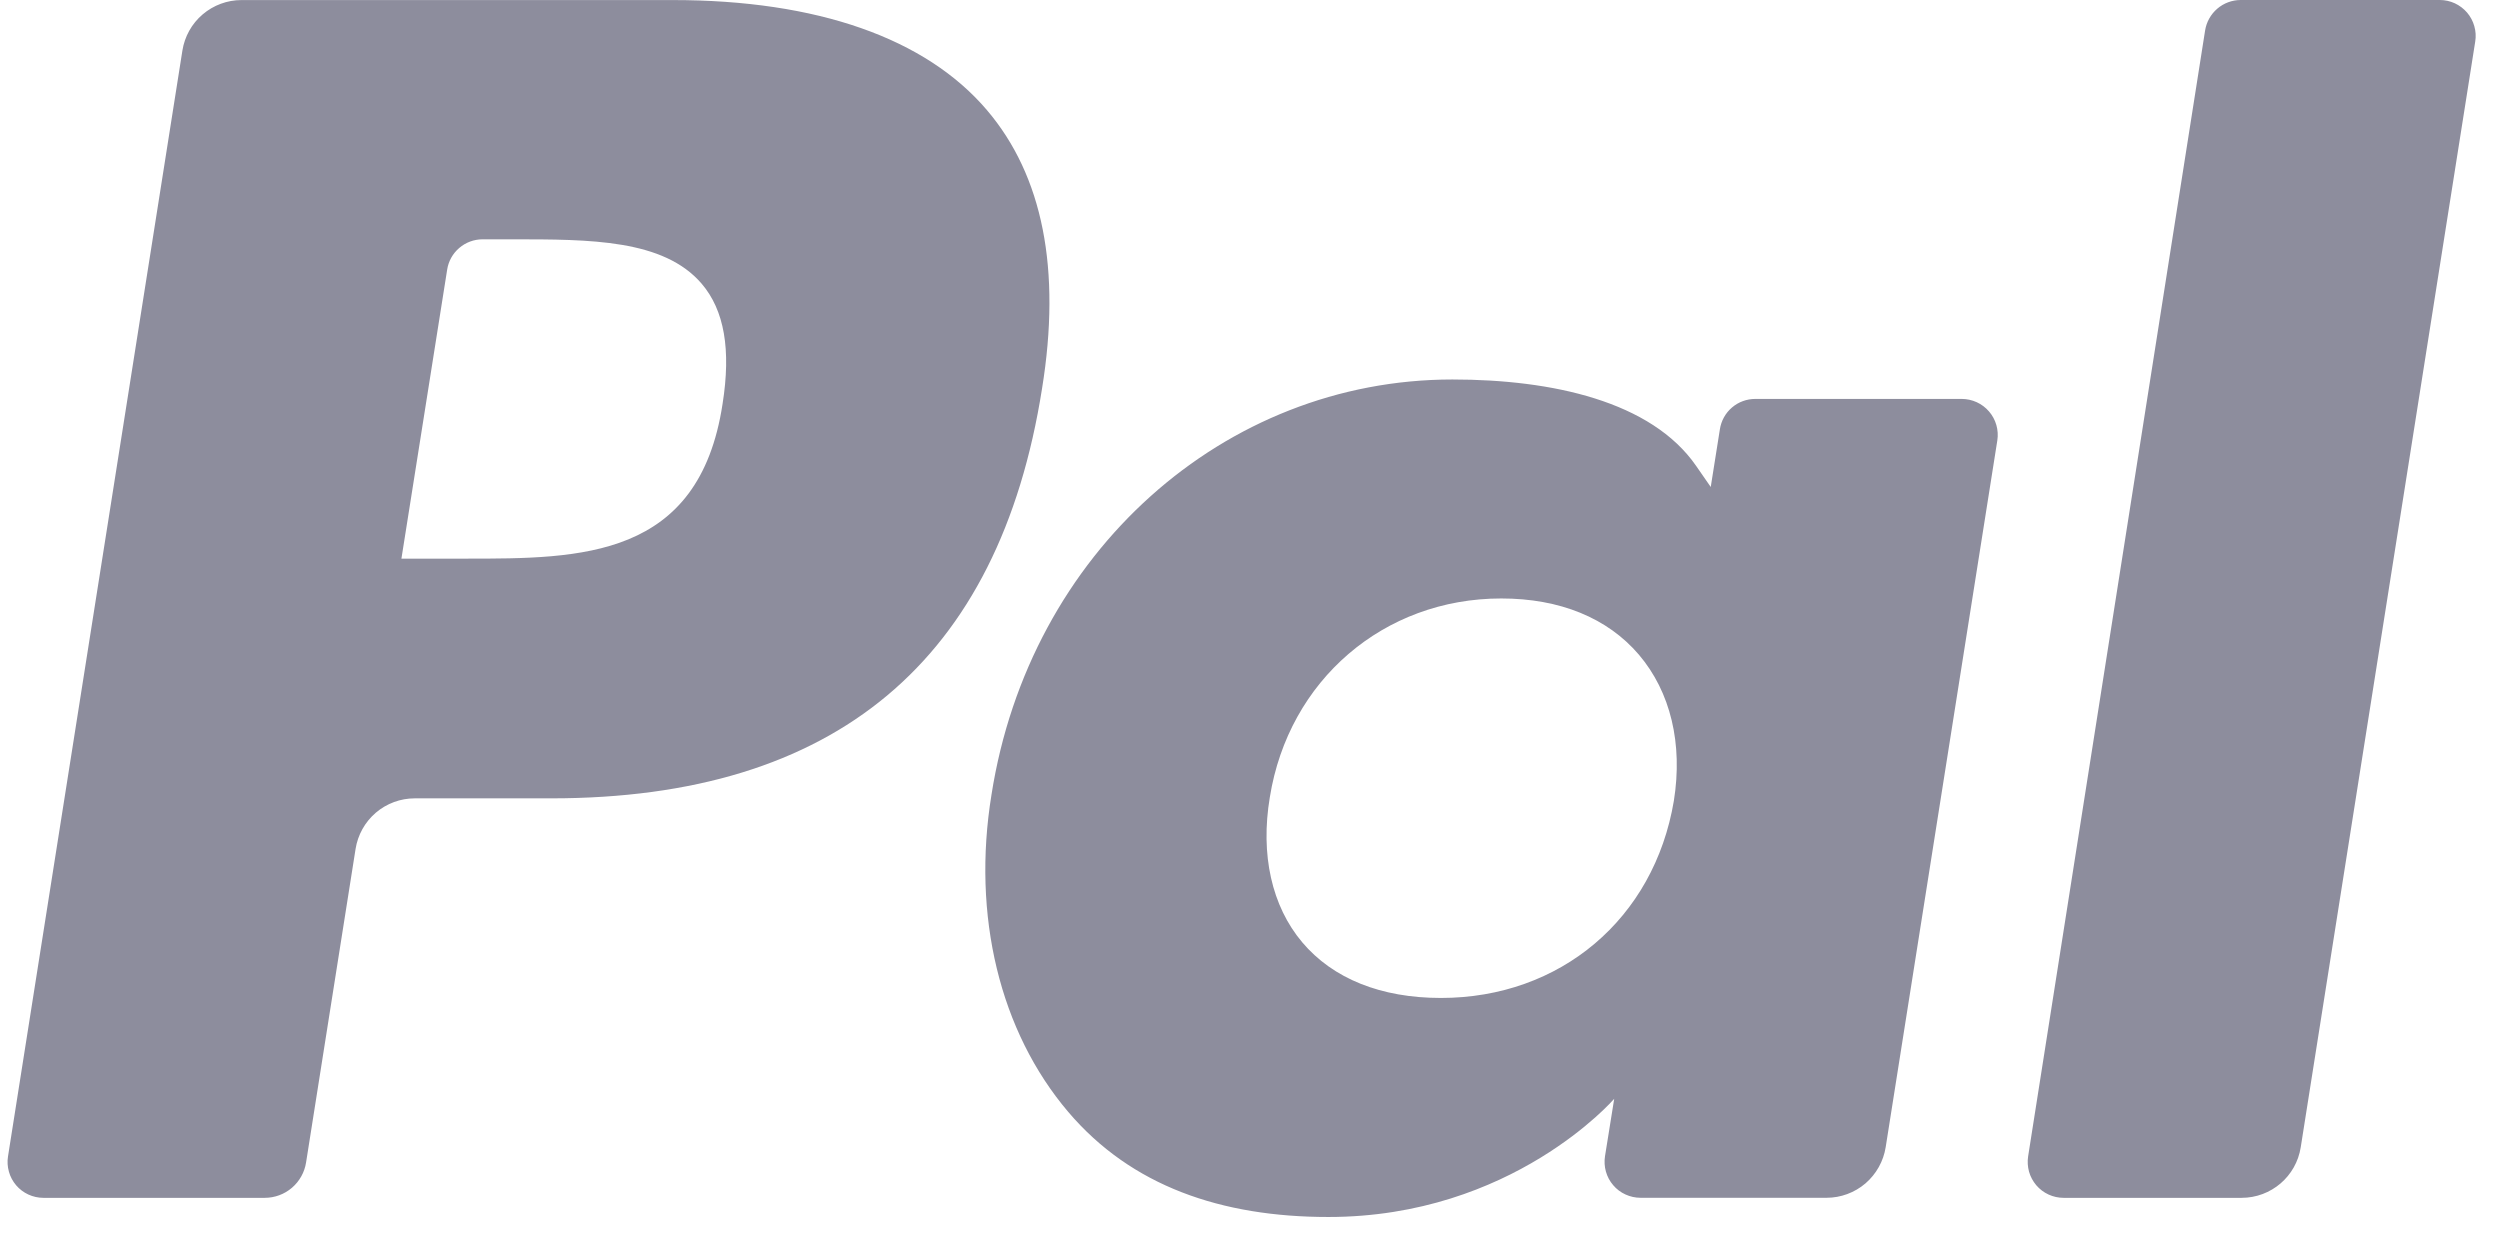 <svg width="44" height="22" viewBox="0 0 44 22" fill="none" xmlns="http://www.w3.org/2000/svg">
<path d="M11.841 0.001H4.251C4 0.001 3.757 0.091 3.566 0.254C3.375 0.417 3.249 0.643 3.21 0.891L0.141 20.352C0.126 20.442 0.132 20.534 0.157 20.622C0.181 20.71 0.225 20.791 0.284 20.861C0.343 20.93 0.417 20.986 0.5 21.024C0.583 21.062 0.673 21.082 0.764 21.082H4.659C4.835 21.082 5.005 21.019 5.138 20.905C5.272 20.79 5.36 20.632 5.387 20.459L6.258 14.942C6.297 14.694 6.423 14.468 6.614 14.304C6.805 14.141 7.048 14.051 7.299 14.051H9.701C14.701 14.051 17.585 11.632 18.34 6.838C18.68 4.741 18.353 3.093 17.371 1.939C16.293 0.671 14.381 0.001 11.841 0.001ZM12.717 7.109C12.303 9.832 10.222 9.832 8.209 9.832H7.065L7.87 4.746C7.893 4.597 7.968 4.462 8.083 4.364C8.197 4.266 8.343 4.212 8.493 4.212H9.018C10.388 4.212 11.681 4.212 12.35 4.994C12.748 5.46 12.869 6.152 12.717 7.109ZM34.526 7.021H30.894C30.743 7.021 30.597 7.074 30.483 7.172C30.368 7.27 30.293 7.406 30.27 7.555L30.109 8.571L29.854 8.203C29.067 7.061 27.314 6.679 25.563 6.679C21.547 6.679 18.118 9.721 17.45 13.988C17.104 16.116 17.595 18.151 18.802 19.571C19.912 20.876 21.495 21.419 23.38 21.419C26.616 21.419 28.41 19.339 28.41 19.339L28.248 20.349C28.234 20.439 28.239 20.532 28.264 20.62C28.289 20.708 28.332 20.79 28.392 20.859C28.451 20.929 28.525 20.985 28.609 21.023C28.692 21.061 28.782 21.081 28.874 21.081H32.147C32.398 21.081 32.641 20.991 32.832 20.828C33.022 20.664 33.149 20.438 33.188 20.19L35.153 7.751C35.167 7.661 35.161 7.569 35.136 7.481C35.111 7.393 35.067 7.311 35.007 7.242C34.948 7.173 34.874 7.117 34.791 7.079C34.708 7.041 34.617 7.021 34.526 7.021ZM29.46 14.094C29.112 16.171 27.461 17.564 25.36 17.564C24.307 17.564 23.461 17.226 22.919 16.584C22.382 15.947 22.18 15.041 22.349 14.031C22.679 11.973 24.352 10.533 26.422 10.533C27.454 10.533 28.293 10.876 28.845 11.523C29.401 12.177 29.621 13.089 29.46 14.094ZM38.81 0.535L35.695 20.352C35.681 20.442 35.687 20.534 35.711 20.622C35.736 20.71 35.78 20.791 35.839 20.861C35.898 20.93 35.972 20.986 36.055 21.024C36.138 21.062 36.228 21.082 36.319 21.082H39.451C39.971 21.082 40.413 20.705 40.493 20.191L43.564 0.731C43.579 0.641 43.573 0.549 43.548 0.461C43.524 0.373 43.48 0.292 43.421 0.222C43.362 0.153 43.288 0.097 43.205 0.058C43.122 0.02 43.032 0 42.941 0H39.434C39.283 0.001 39.138 0.055 39.024 0.153C38.91 0.251 38.834 0.386 38.81 0.535Z" fill="#8D8D9D"/>
</svg>
